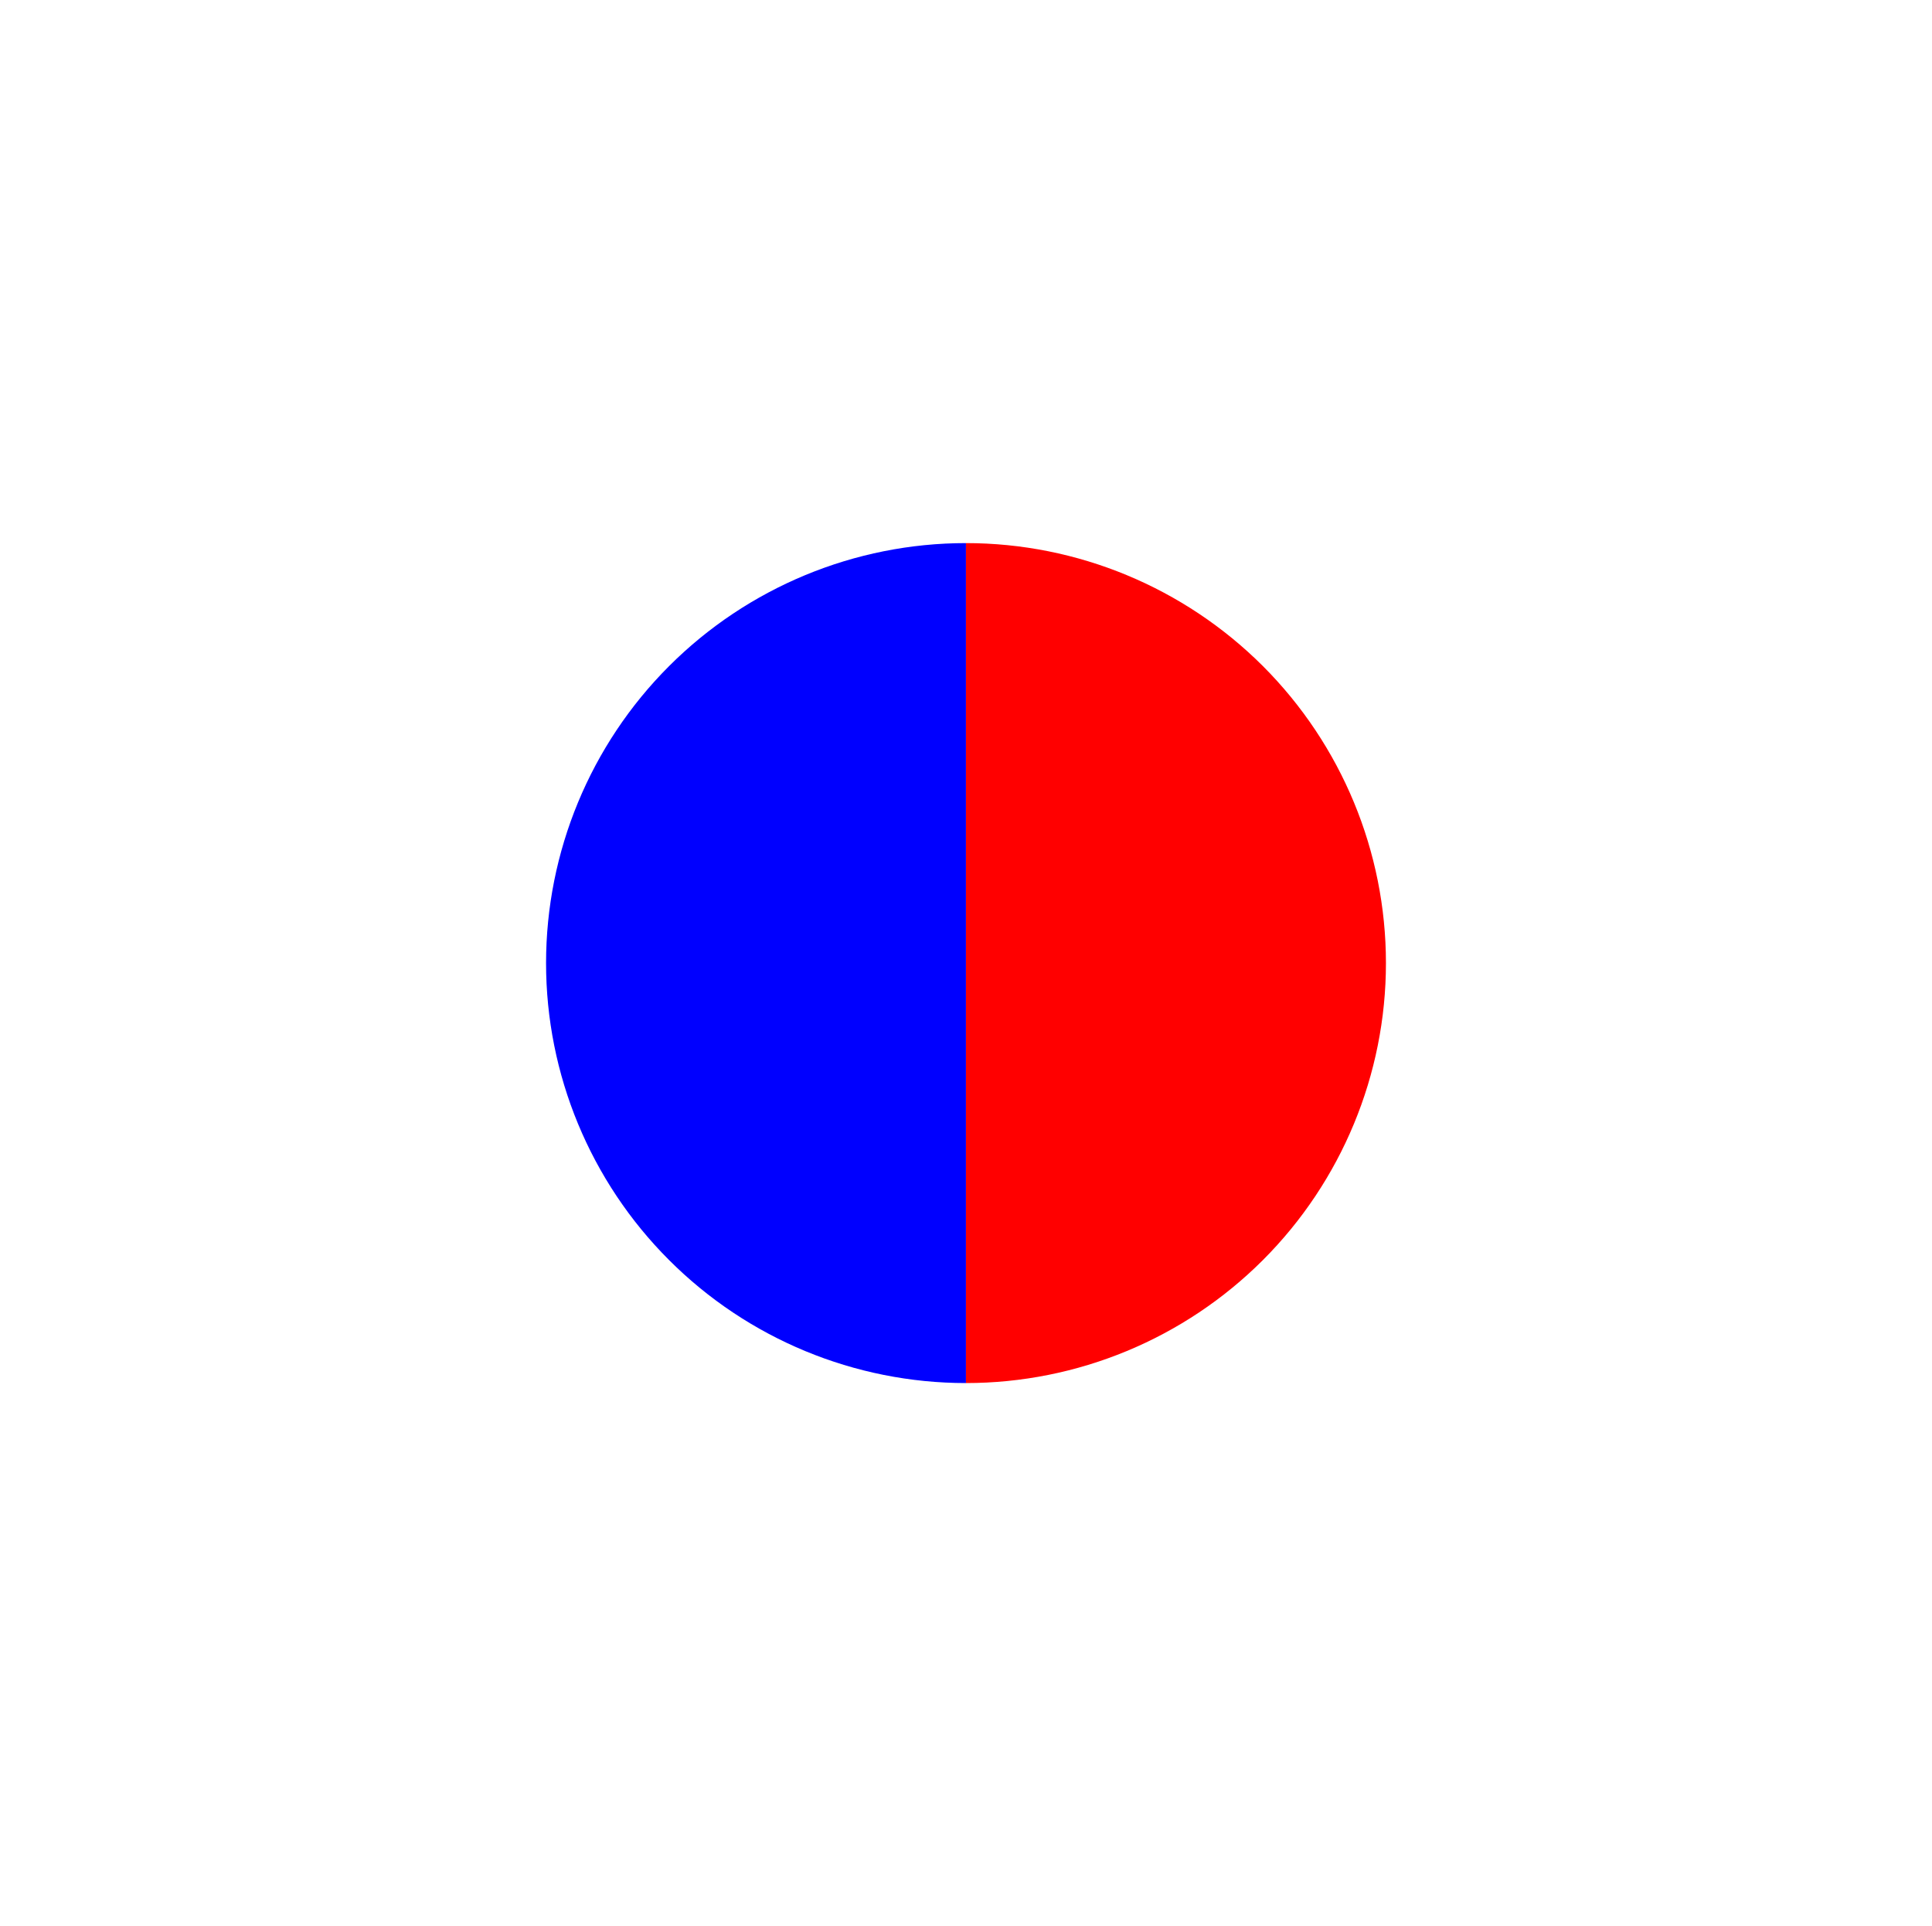 <?xml version="1.0" encoding="utf-8" standalone="no"?>
<!DOCTYPE svg PUBLIC "-//W3C//DTD SVG 1.1//EN"
  "http://www.w3.org/Graphics/SVG/1.1/DTD/svg11.dtd">
<svg xmlns:xlink="http://www.w3.org/1999/xlink" width="27.597pt" height="27.512pt" viewBox="0 0 27.597 27.512" xmlns="http://www.w3.org/2000/svg" version="1.1">
 <defs>
  <style type="text/css">*{stroke-linejoin: round; stroke-linecap: butt}</style>
 </defs>
 <g id="figure_1">
  <g id="patch_1">
   <path d="M 0 27.512 
L 27.597 27.512 
L 27.597 0 
L 0 0 
L 0 27.512 
z
" style="fill: none"/>
  </g>
  <g id="axes_1">
   <g id="patch_2">
    <path d="M 13.798 7.757 
C 12.208 7.757 10.681 8.39 9.557 9.514 
C 8.432 10.639 7.8 12.165 7.8 13.756 
C 7.8 15.346 8.432 16.873 9.557 17.997 
C 10.681 19.122 12.208 19.754 13.798 19.754 
L 13.798 13.756 
L 13.798 7.757 
z
" style="fill: #0000ff"/>
   </g>
   <g id="patch_3">
    <path d="M 13.798 19.754 
C 15.389 19.754 16.915 19.122 18.04 17.997 
C 19.164 16.873 19.797 15.346 19.797 13.756 
C 19.797 12.165 19.164 10.639 18.04 9.514 
C 16.915 8.39 15.389 7.757 13.798 7.757 
L 13.798 13.756 
L 13.798 19.754 
z
" style="fill: #ff0000"/>
   </g>
   <g id="matplotlib.axis_1"/>
   <g id="matplotlib.axis_2"/>
  </g>
 </g>
</svg>
